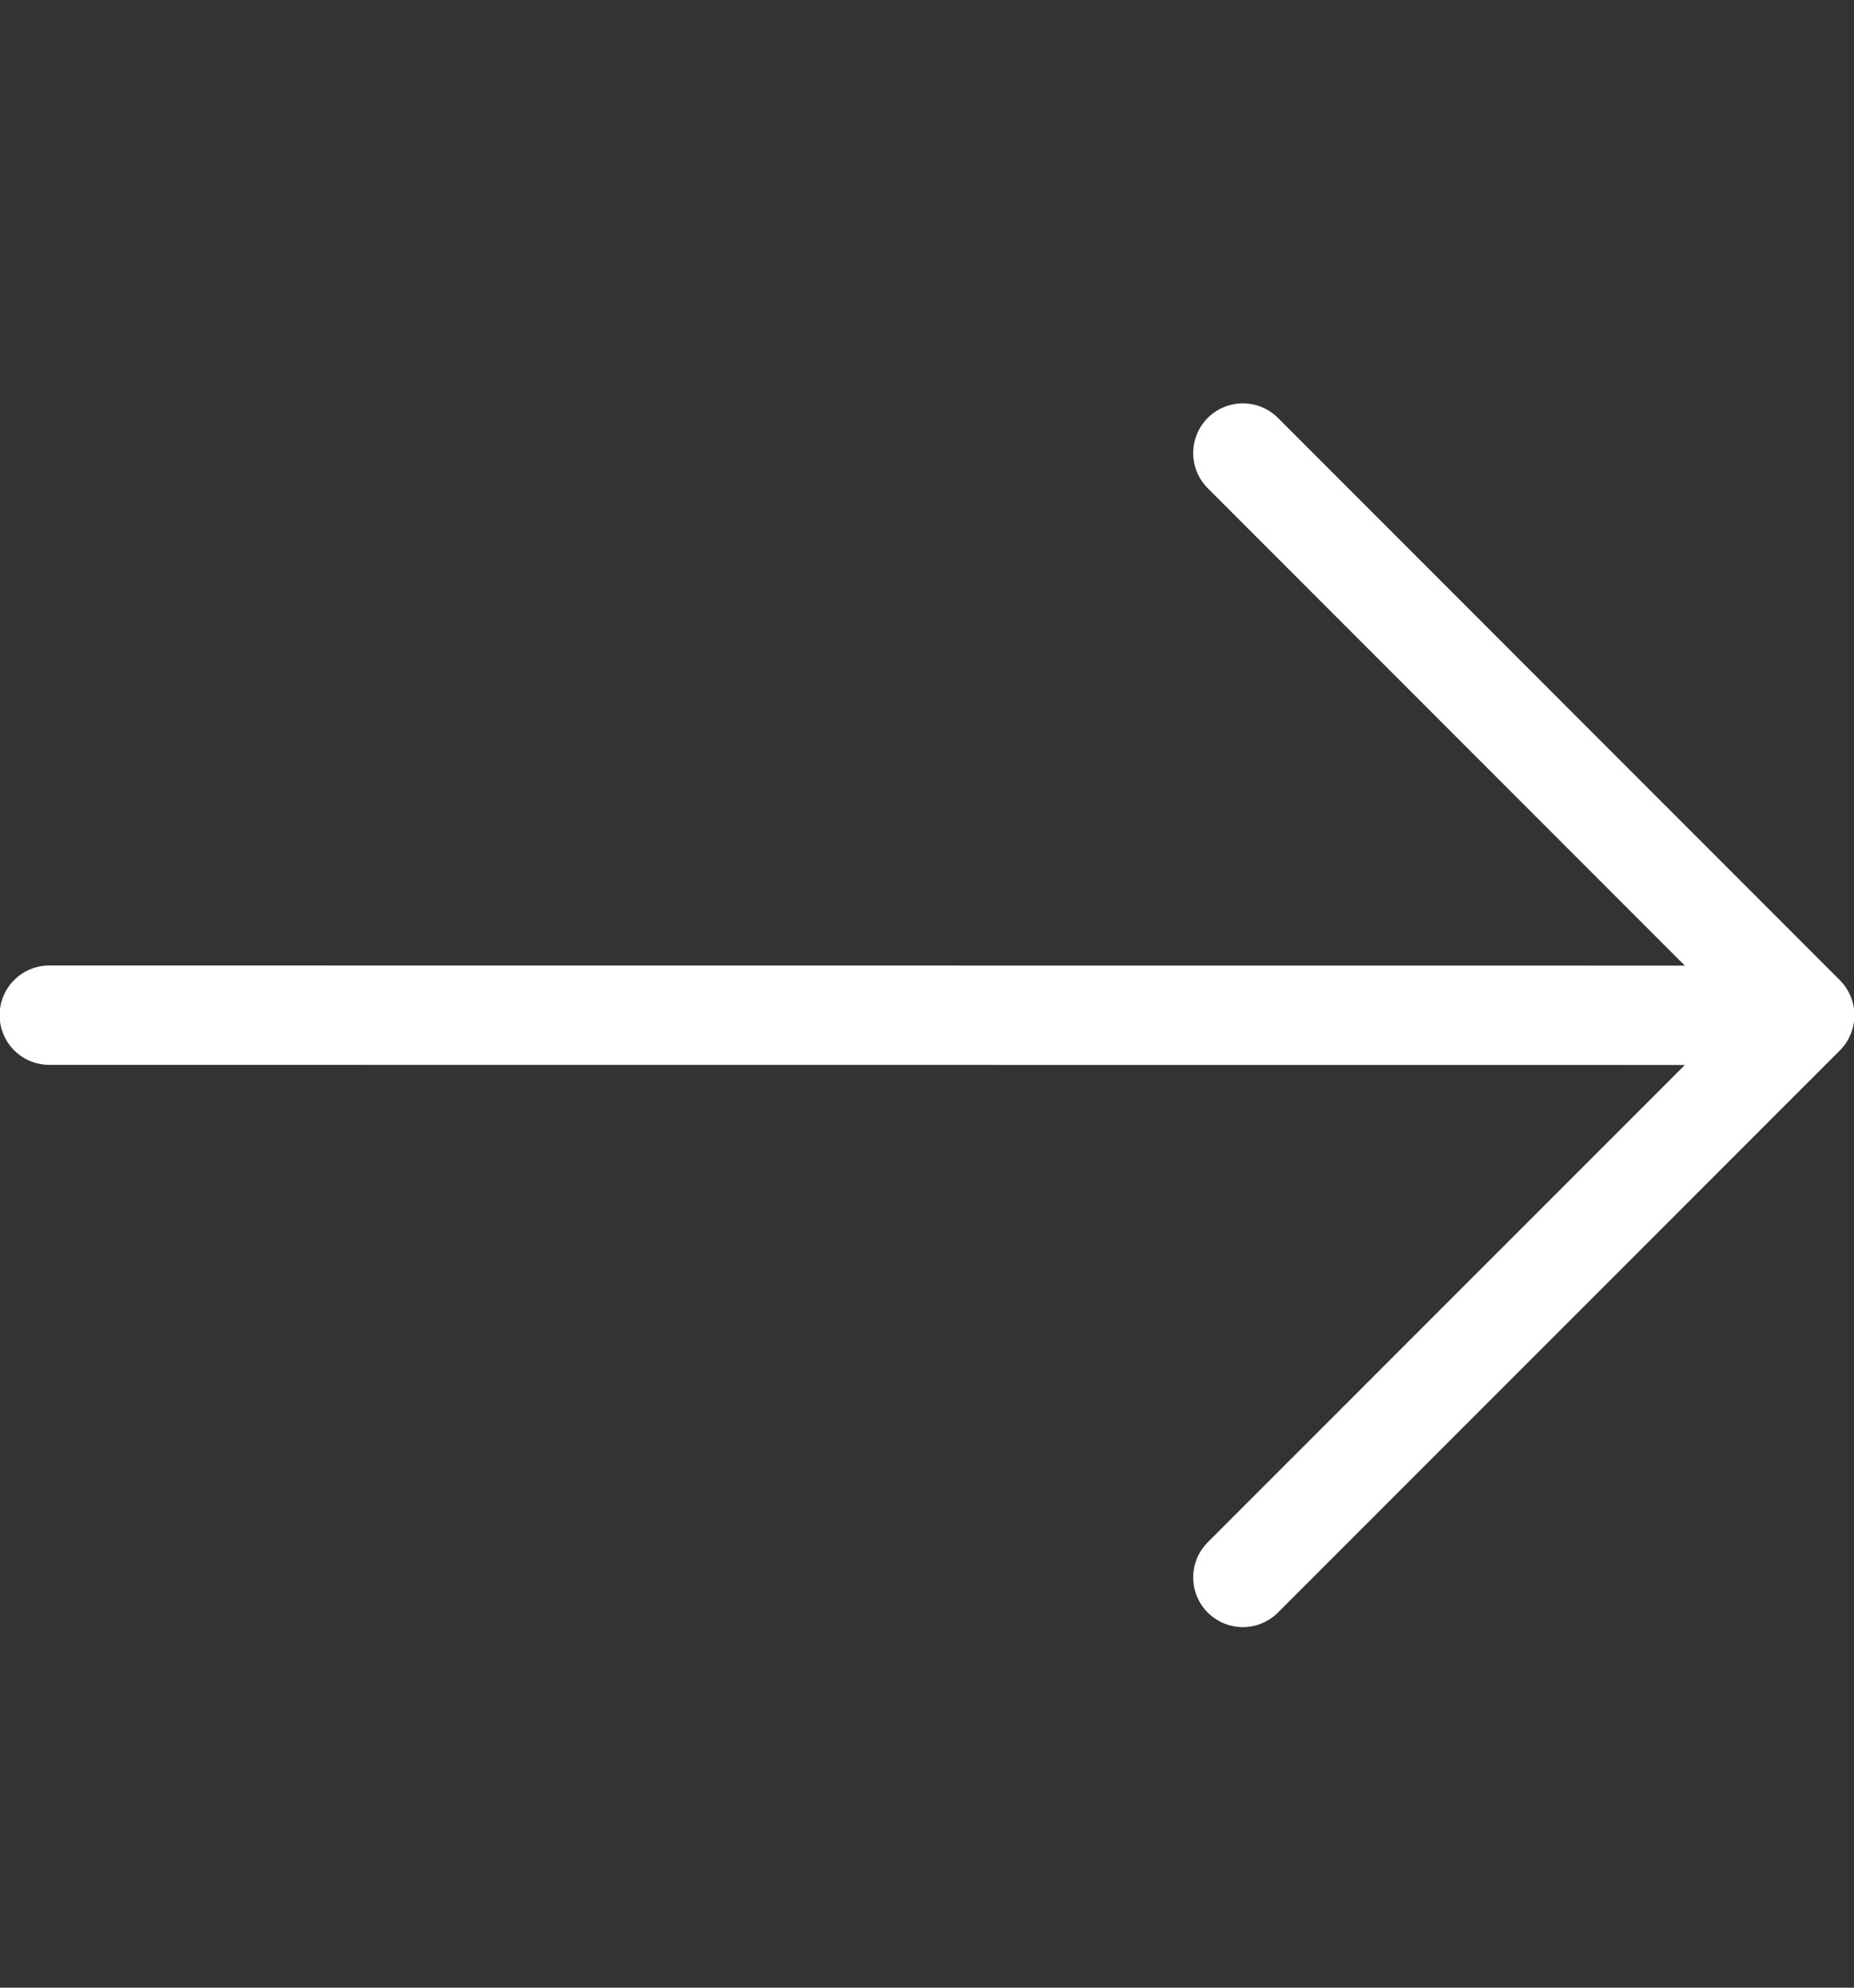 <svg width="14" height="15" viewBox="0 0 14 15" fill="none" xmlns="http://www.w3.org/2000/svg">
<rect x="0" y="0" width="14" height="15" fill="#333333" stroke="none"/>
<g clip-path="url(#clip0_3709_10942)">
<path d="M13.171 7.662L0.372 7.661" stroke="white" stroke-width="0.75" stroke-linecap="round"/>
<path d="M9.385 3.419L13.628 7.662L9.385 11.904" stroke="white" stroke-width="0.75" stroke-linecap="round" stroke-linejoin="round"/>
</g>
<defs>
<clipPath id="clip0_3709_10942">
<rect width="14" height="14" fill="white" transform="translate(0 0.661)"/>
</clipPath>
</defs>
</svg>
